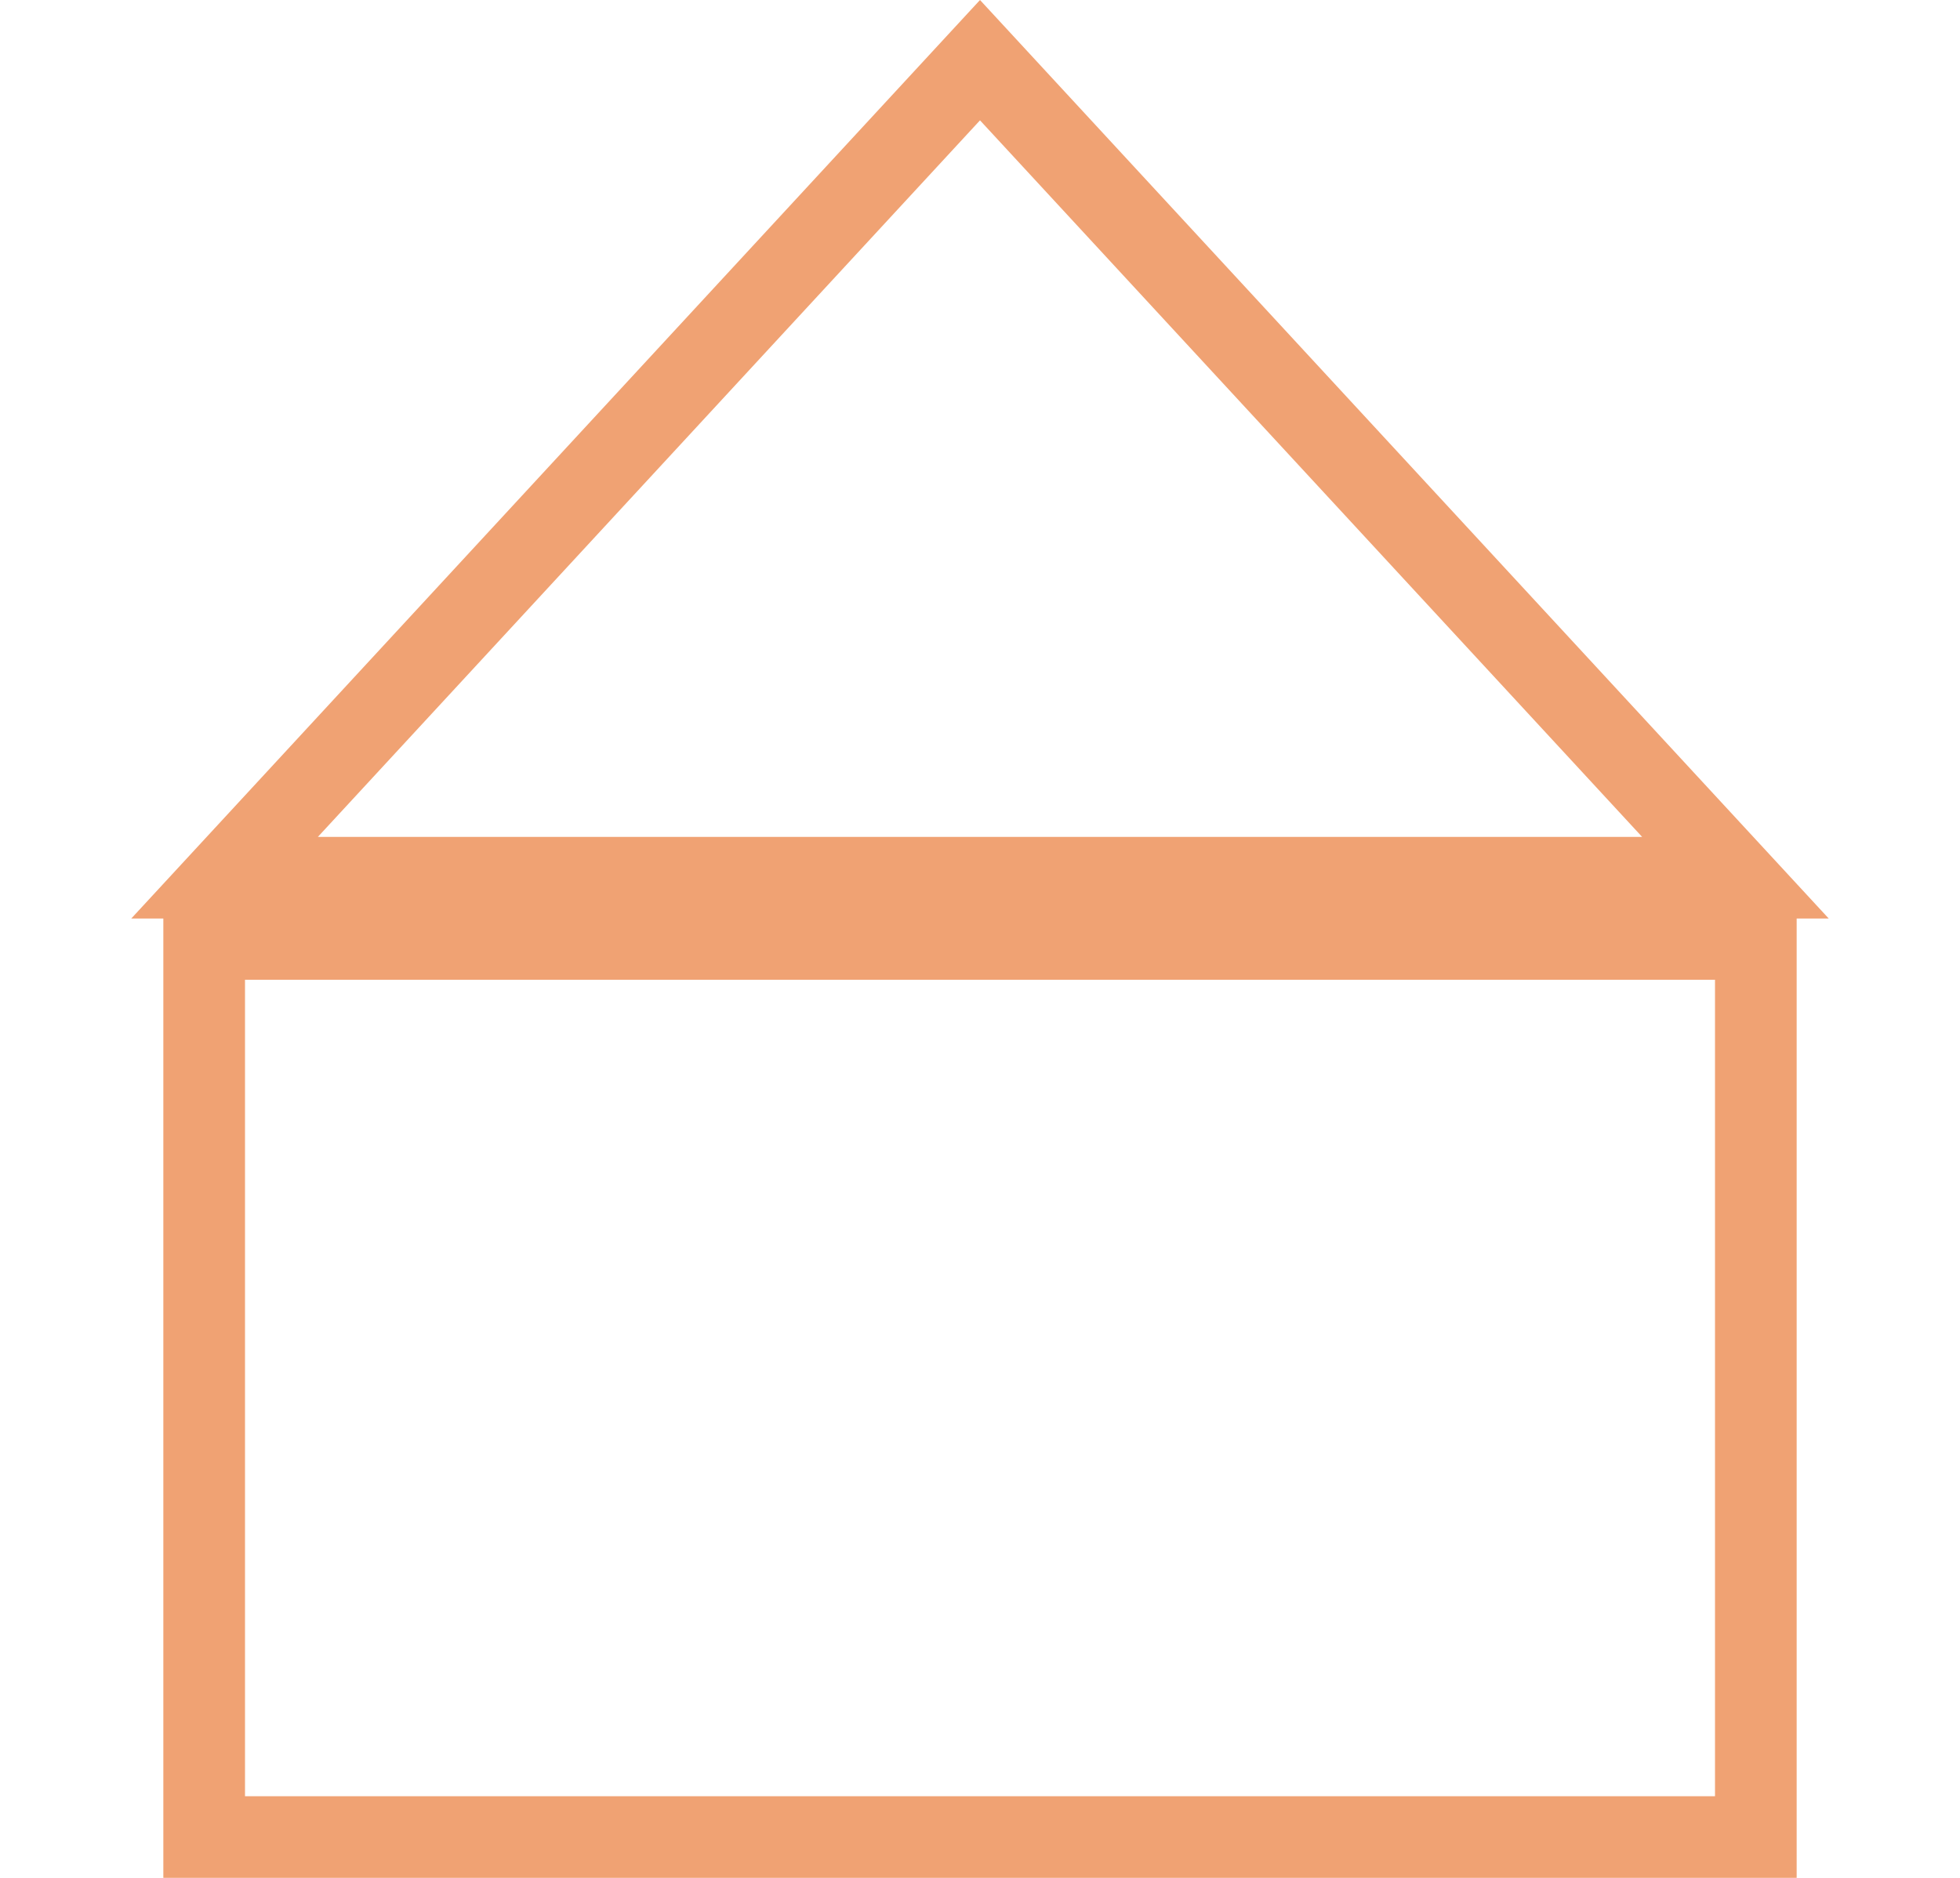<svg width="24" height="23" viewBox="0 0 24 23" fill="none" xmlns="http://www.w3.org/2000/svg">
<path d="M2.75 10.75L12 0.737L21.25 10.75H2.75Z" stroke="#F0A273"/>
<rect x="2.5" y="11.5" width="19" height="11" stroke="#F0A273"/>
</svg>
